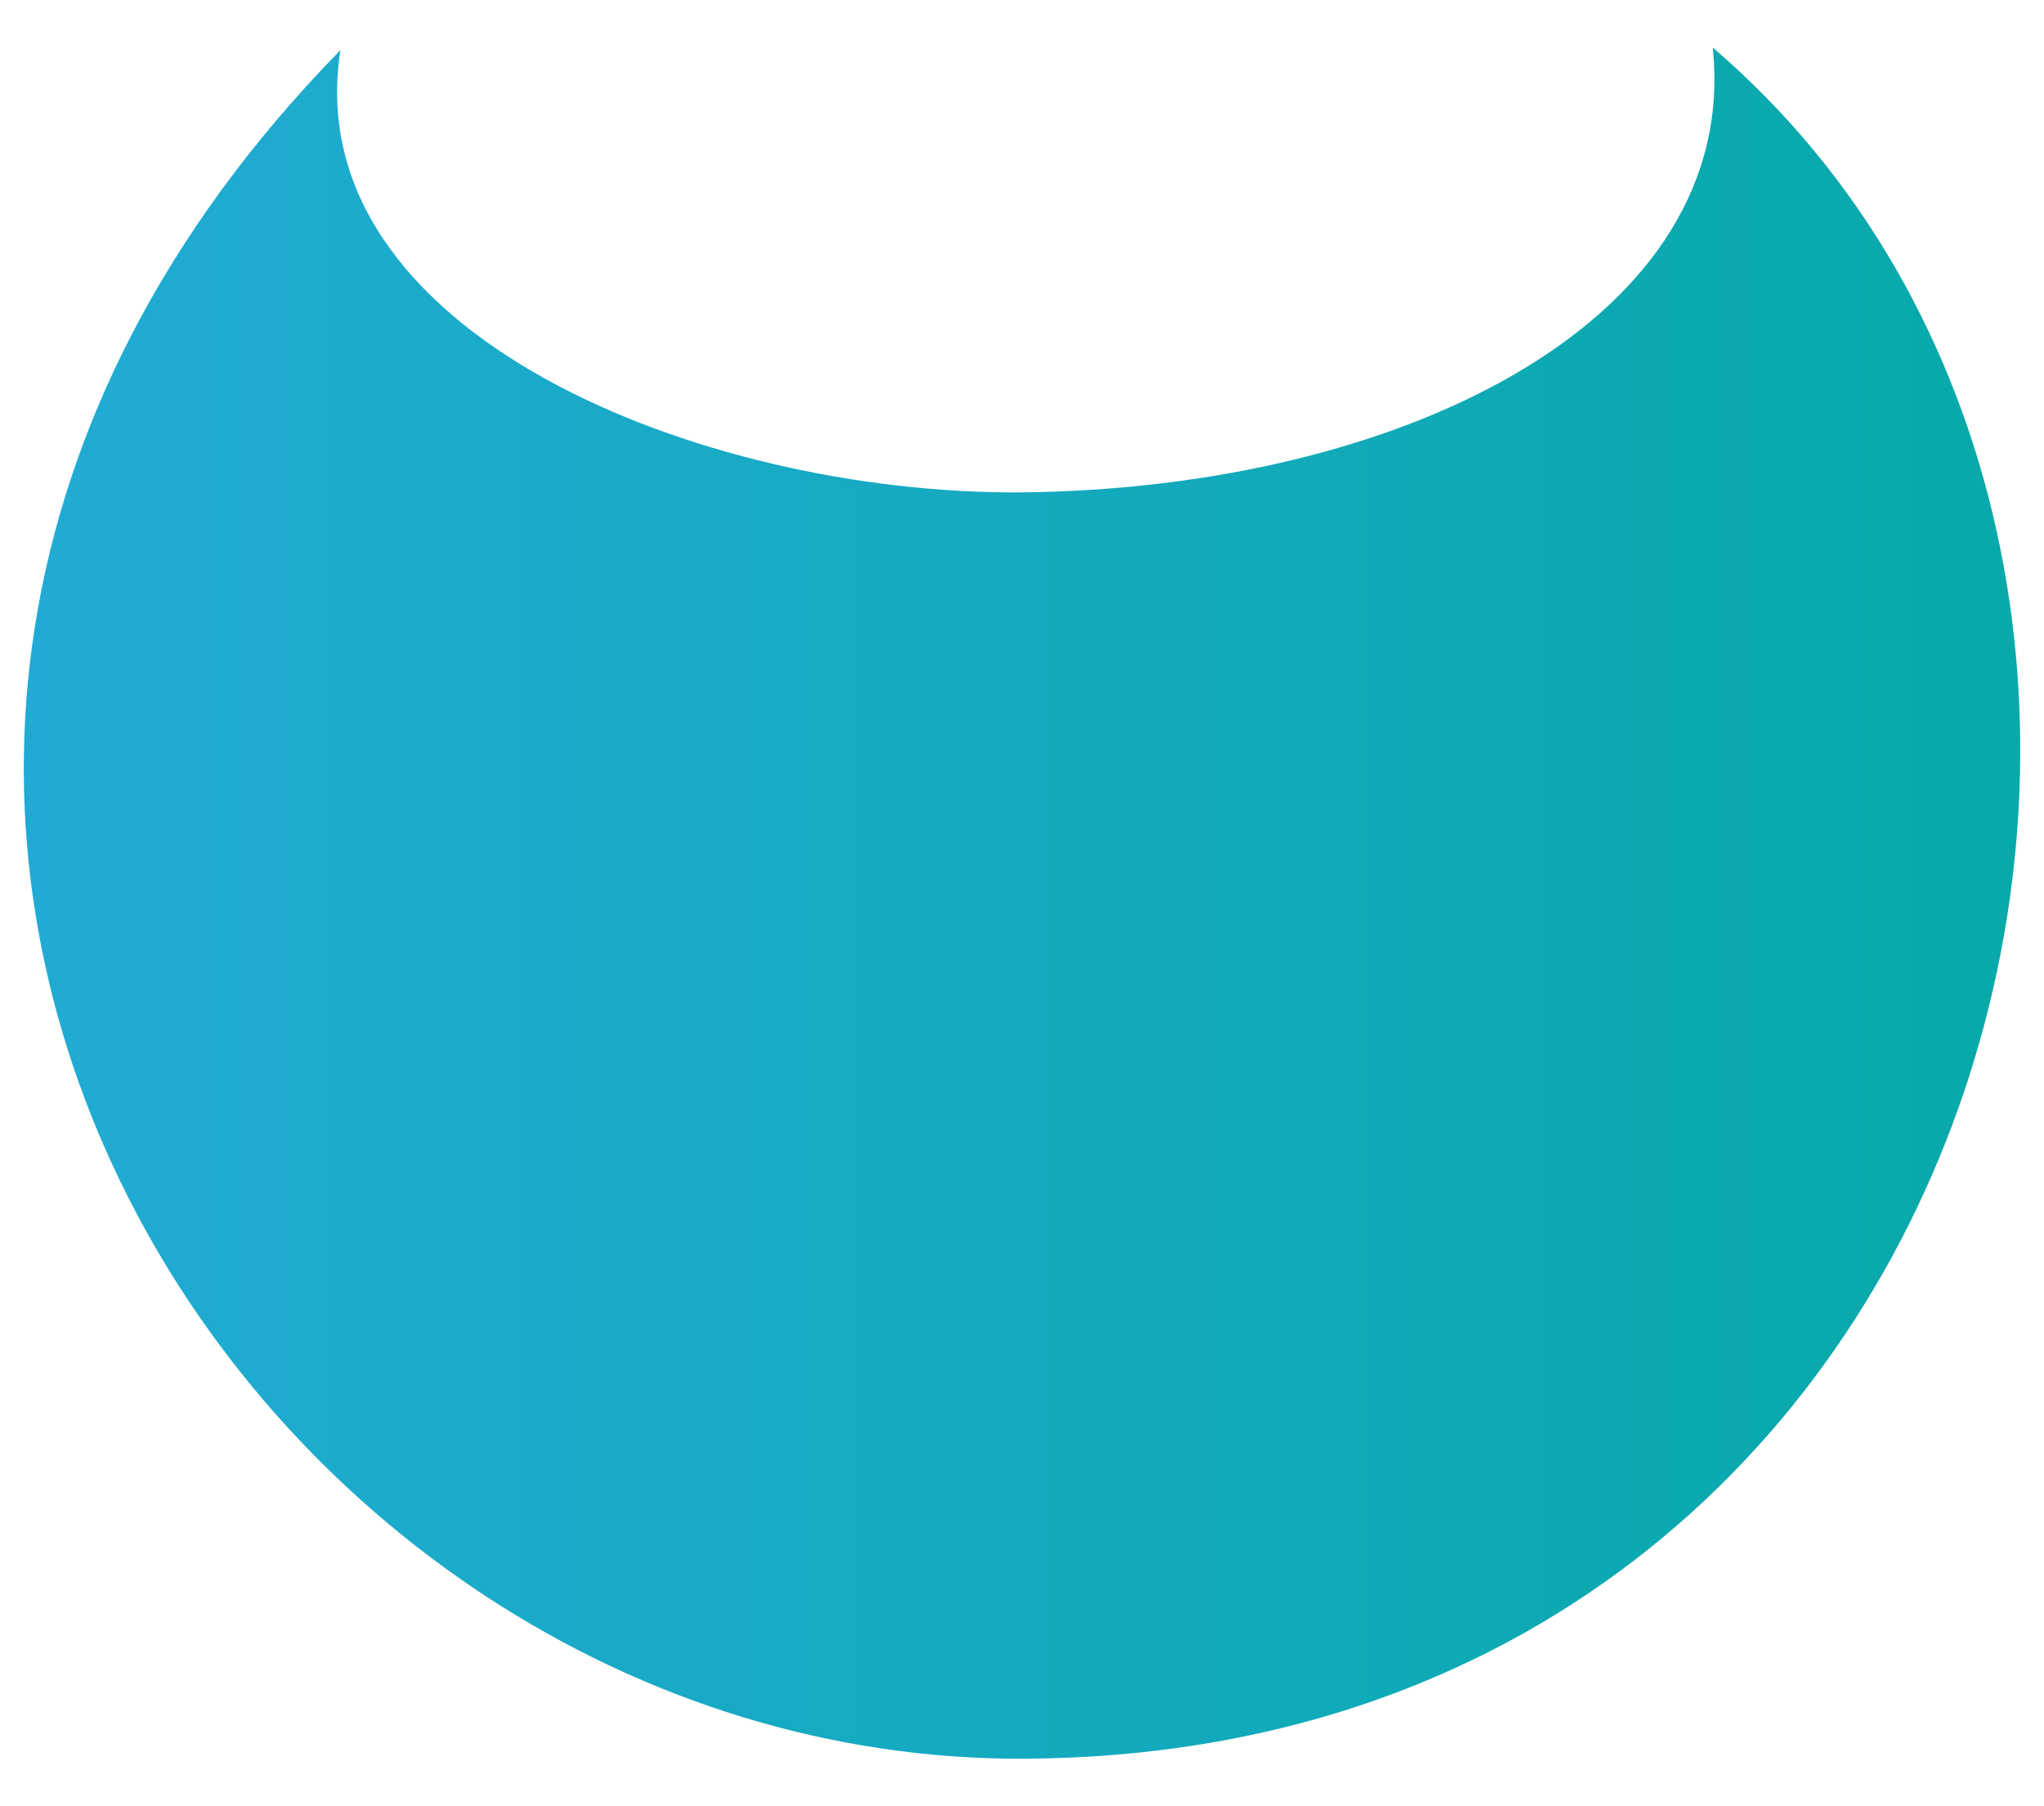 <?xml version="1.0" encoding="UTF-8"?>
<!DOCTYPE svg PUBLIC "-//W3C//DTD SVG 1.1//EN" "http://www.w3.org/Graphics/SVG/1.1/DTD/svg11.dtd">
<svg version="1.1" xmlns="http://www.w3.org/2000/svg" xmlns:xlink="http://www.w3.org/1999/xlink" width="430" height="380"  xml:space="preserve" id="impLogoFilled">
    <!-- Generated by PaintCode (www.paintcodeapp.com) -->
    <defs>
        <linearGradient id="impLogoFilled-impGradient-bezier" x1="5" y1="190" x2="425" y2="190" gradientUnits="userSpaceOnUse" >
            <stop offset="0" stop-color="rgb(33, 171, 212)" stop-opacity="1" />
            <stop offset="0.5" stop-color="rgb(20, 170, 191)" stop-opacity="1" />
            <stop offset="1" stop-color="rgb(7, 169, 169)" stop-opacity="1" />
        </linearGradient>
    </defs>
    <path id="impLogoFilled-bezier" stroke="none" fill="url(#impLogoFilled-impGradient-bezier)" d="M 214.74,103.59 C 147.21,104.03 62.36,69.95 71.62,10.54 -79.12,164.63 50.66,371.08 215.83,370 423.59,368.63 486.02,117.7 360.31,10 366.29,66.7 296.09,102.78 214.74,103.59 Z M 214.74,103.59" />
</svg>
